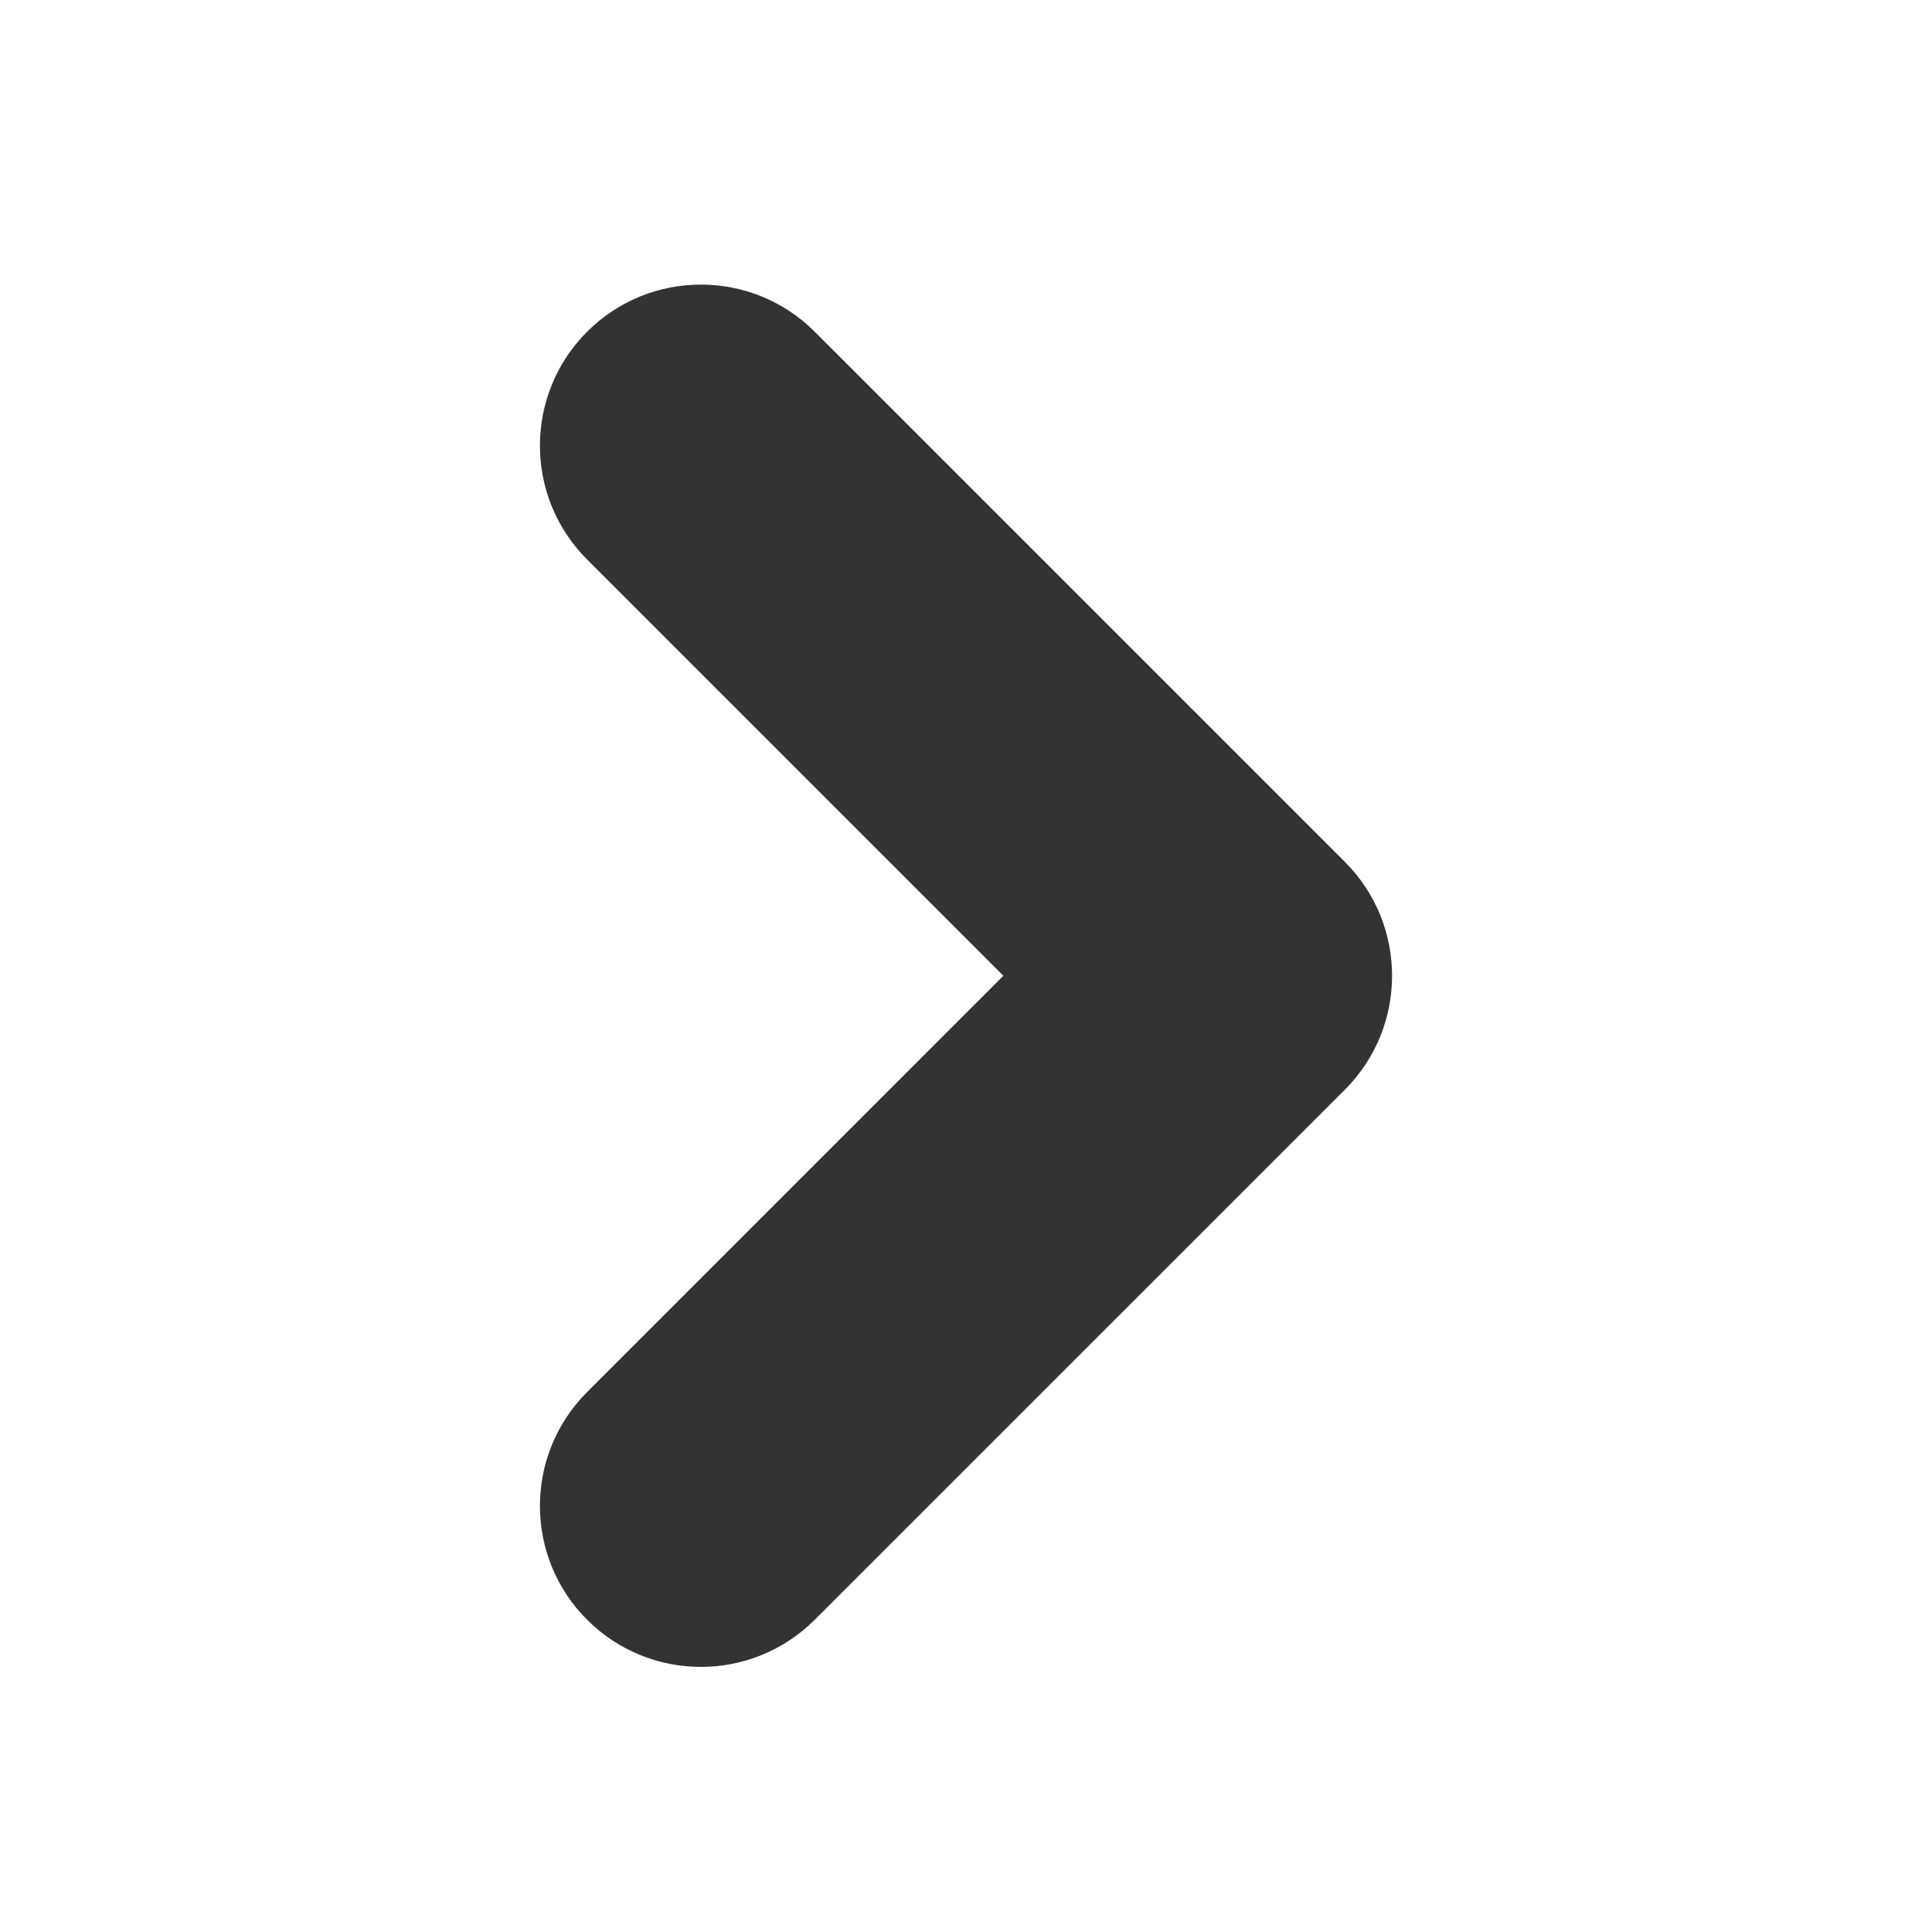 <svg width="24" height="24" viewBox="0 0 24 24" fill="none" xmlns="http://www.w3.org/2000/svg">
<path fill-rule="evenodd" clip-rule="evenodd" d="M7.293 4.121C8.074 3.34 9.34 3.34 10.121 4.121L16.707 10.707C17.488 11.488 17.488 12.755 16.707 13.536L10.121 20.121C9.34 20.902 8.074 20.902 7.293 20.121V20.121C6.512 19.34 6.512 18.074 7.293 17.293L12.464 12.121L7.293 6.95C6.512 6.169 6.512 4.902 7.293 4.121V4.121Z" fill="#333333"/>
</svg>
